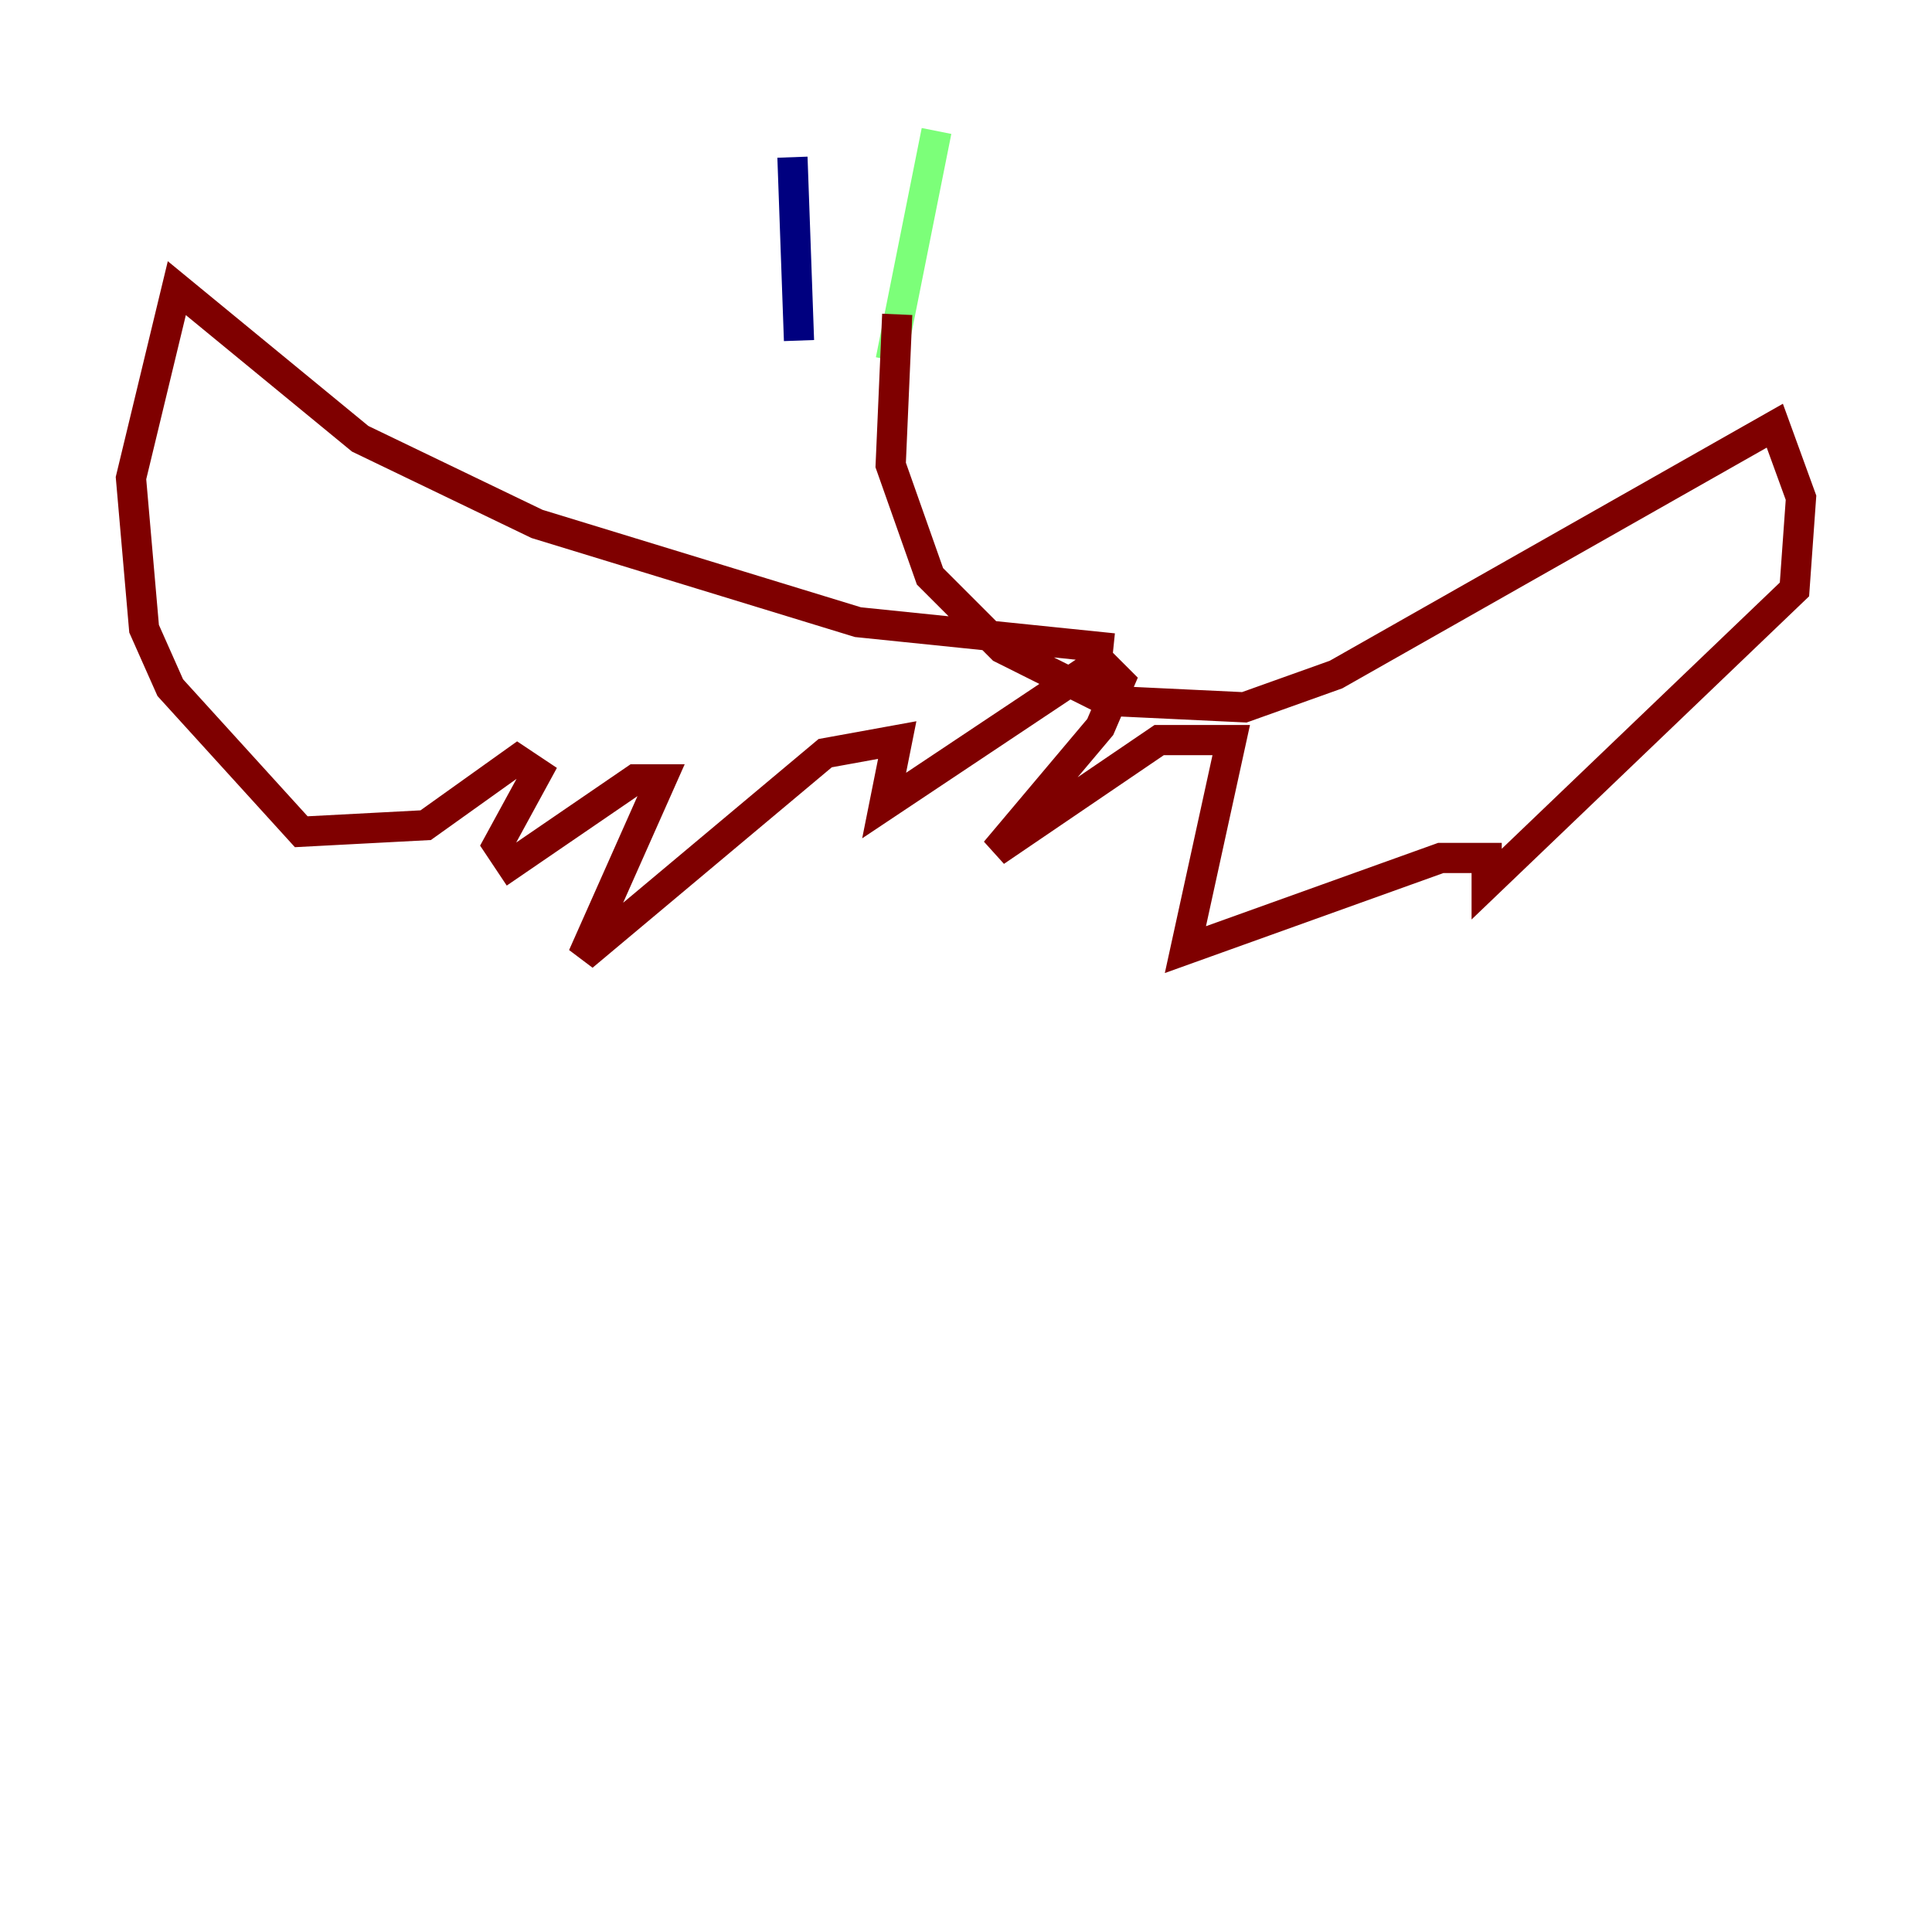 <?xml version="1.0" encoding="utf-8" ?>
<svg baseProfile="tiny" height="128" version="1.2" viewBox="0,0,128,128" width="128" xmlns="http://www.w3.org/2000/svg" xmlns:ev="http://www.w3.org/2001/xml-events" xmlns:xlink="http://www.w3.org/1999/xlink"><defs /><polyline fill="none" points="52.502,10.414 52.936,22.563" stroke="#00007f" stroke-width="2" /><polyline fill="none" points="62.047,8.678 59.01,23.864" stroke="#7cff79" stroke-width="2" /><polyline fill="none" points="59.444,20.827 59.01,30.807 61.614,38.183 66.386,42.956 73.329,46.427 82.441,46.861 88.515,44.691 117.586,28.203 119.322,32.976 118.888,39.051 98.495,58.576 98.495,56.841 95.458,56.841 78.536,62.915 81.573,49.031 76.8,49.031 65.953,56.407 72.895,48.163 74.197,45.125 72.895,43.824 58.576,53.37 59.444,49.031 54.671,49.898 38.617,63.349 43.824,51.634 42.088,51.634 33.844,57.275 32.976,55.973 35.58,51.2 34.278,50.332 28.203,54.671 19.959,55.105 11.281,45.559 9.546,41.654 8.678,31.675 11.715,19.091 23.864,29.071 35.58,34.712 56.841,41.22 73.763,42.956" stroke="#7f0000" stroke-width="2" /></svg>
